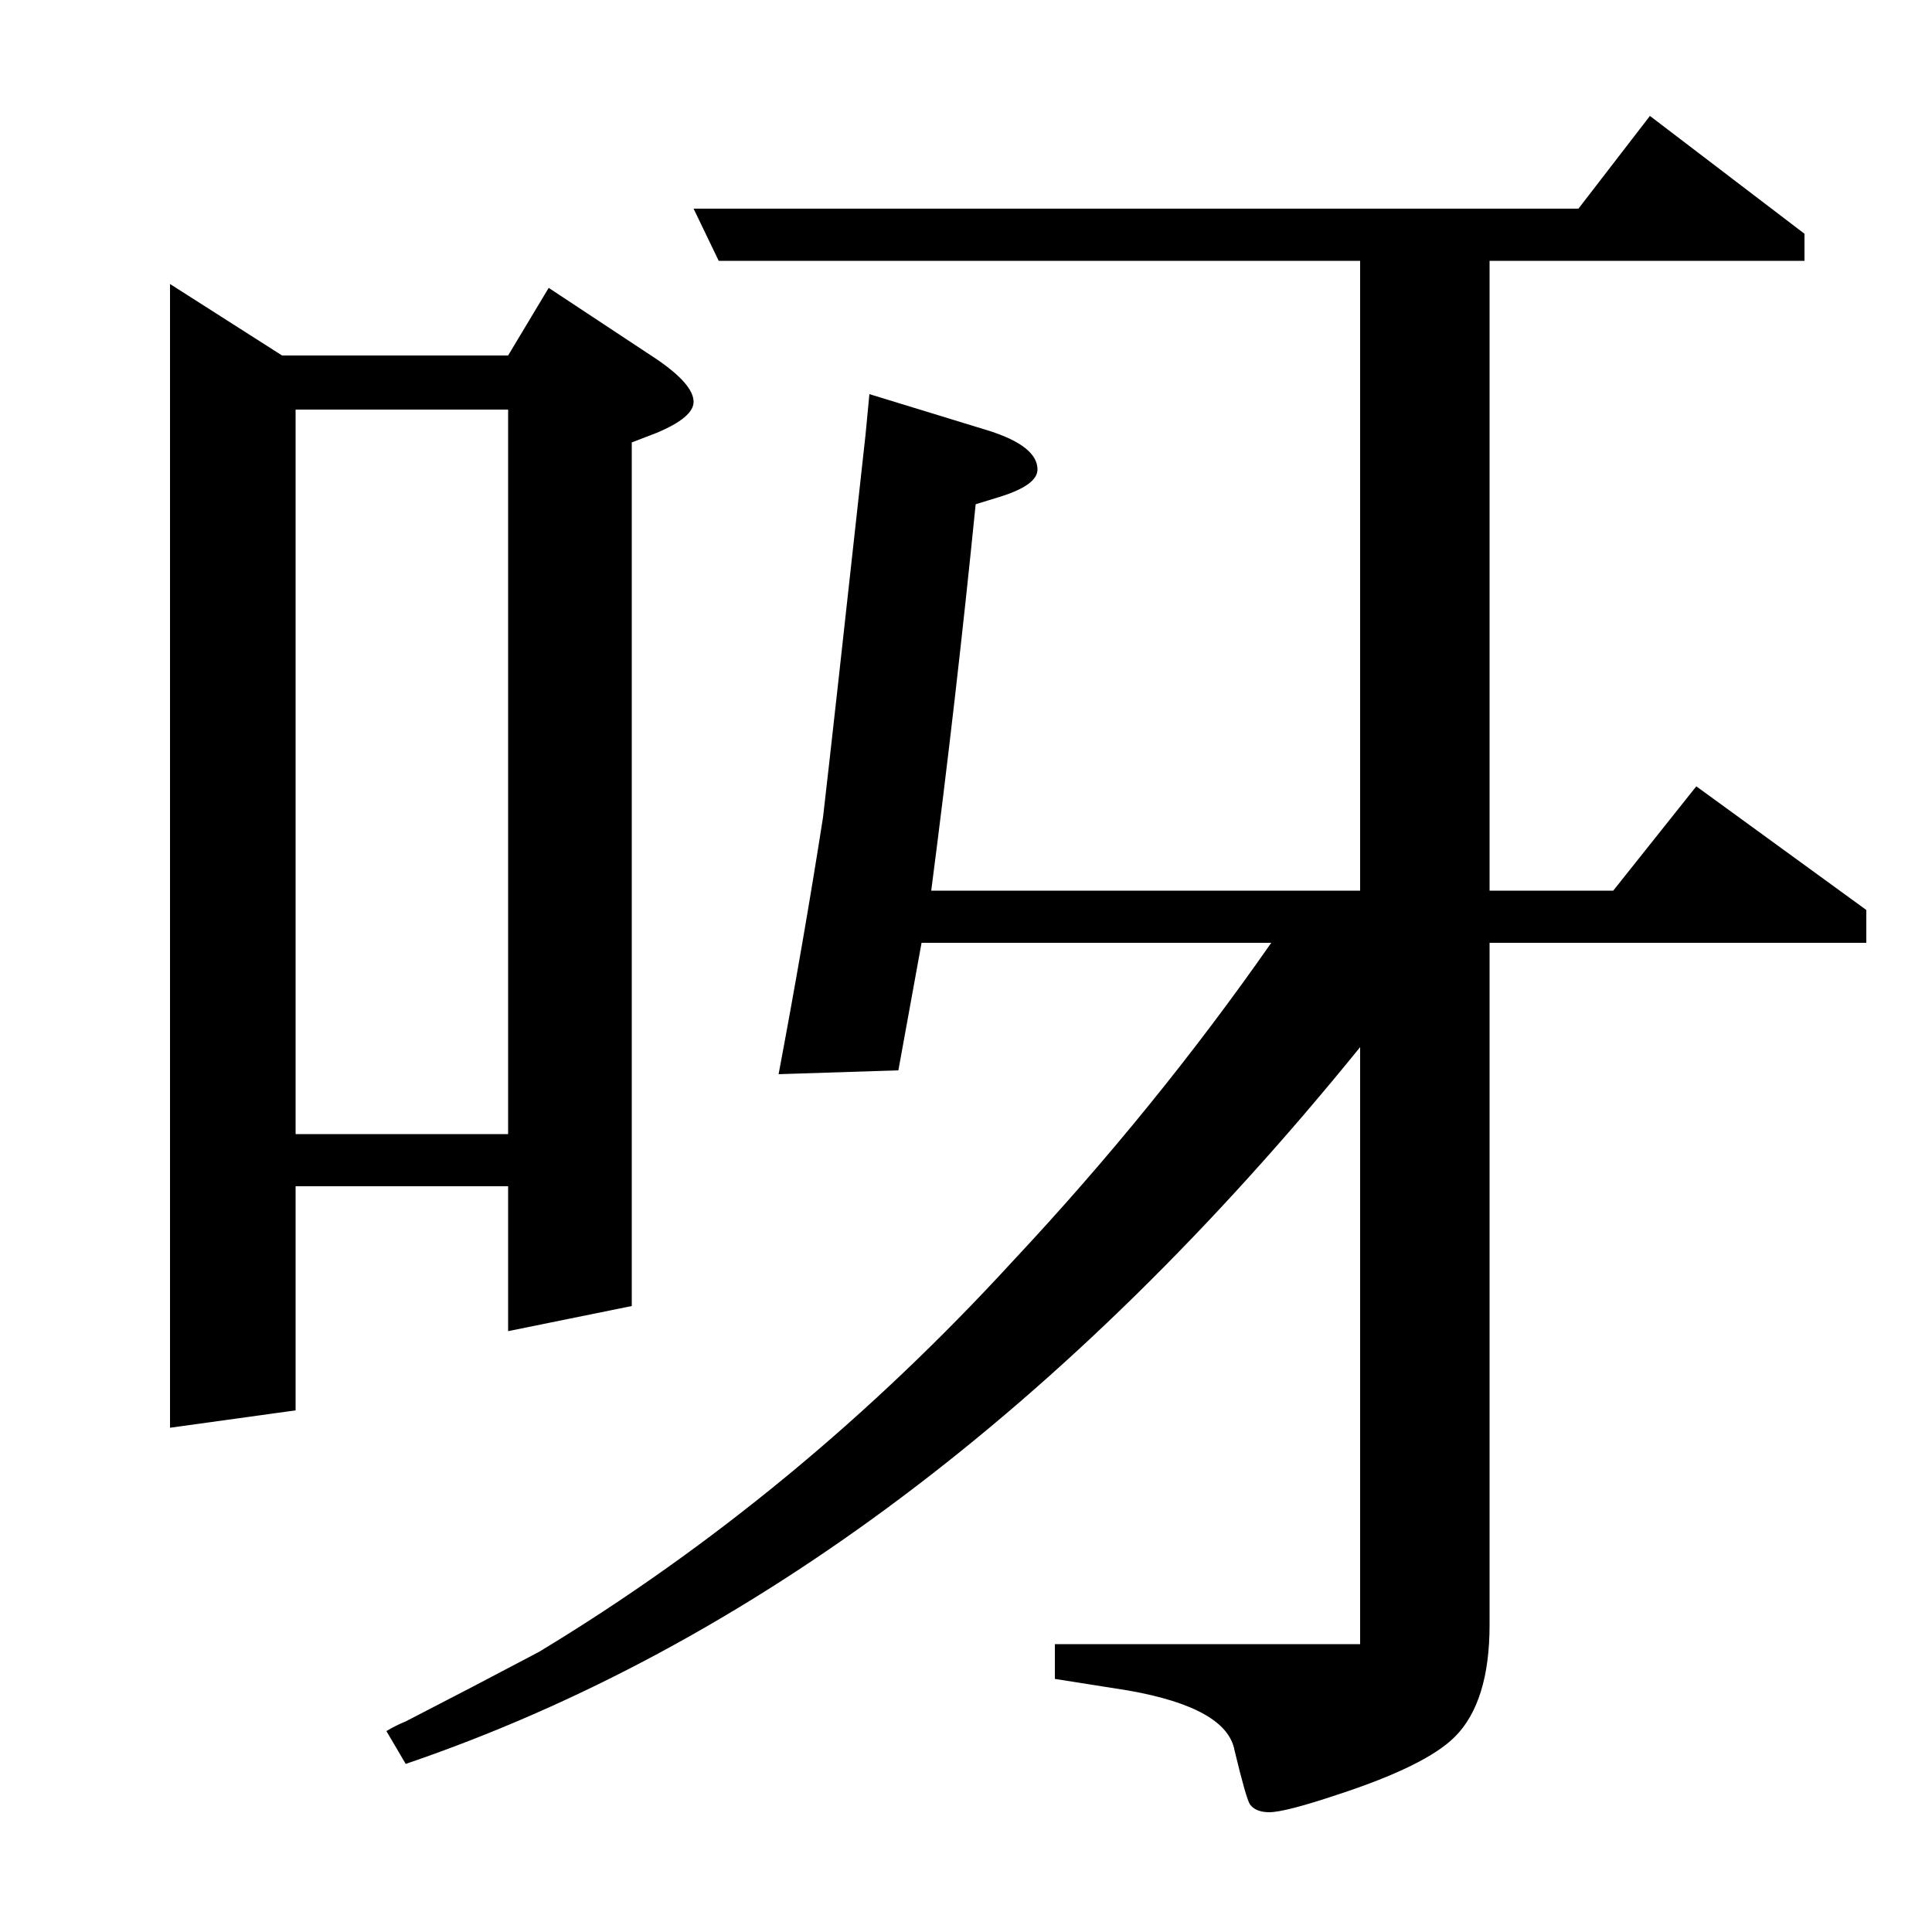 <?xml version="1.0" standalone="no"?>
<!DOCTYPE svg PUBLIC "-//W3C//DTD SVG 1.1//EN" "http://www.w3.org/Graphics/SVG/1.1/DTD/svg11.dtd" >
<svg xmlns="http://www.w3.org/2000/svg" xmlns:xlink="http://www.w3.org/1999/xlink" version="1.1" viewBox="0 -120 1000 1000">
  <g transform="matrix(1 0 0 -1 0 880)">
   <path fill="currentColor"
d="M88 261v592l58 -37h117l21 35l56 -37q19 -13 19 -22q0 -8 -19 -16l-13 -5v-447l-64 -13v75h-110v-116zM153 788v-375h110v375h-110zM704 458q-227 -280 -494 -371l-10 17q5 3 10 5q35 18 69 36q134 81 245 202q74 79 134 165h-181l-12 -66l-62 -2q13 69 23 133
q5 43 22 198l2 21l62 -19q25 -8 25 -20q0 -8 -19 -14l-13 -4q-10 -100 -23 -200h222v326h-332l-13 27h458l37 48l80 -61v-14h-163v-326h64l43 54l88 -64v-17h-195v-353q0 -40 -18 -58q-15 -15 -61 -30q-27 -9 -35 -9q-7 0 -10 4q-2 3 -8 28q-4 22 -55 31l-38 6v18h158v309z
" />
  </g>

</svg>
